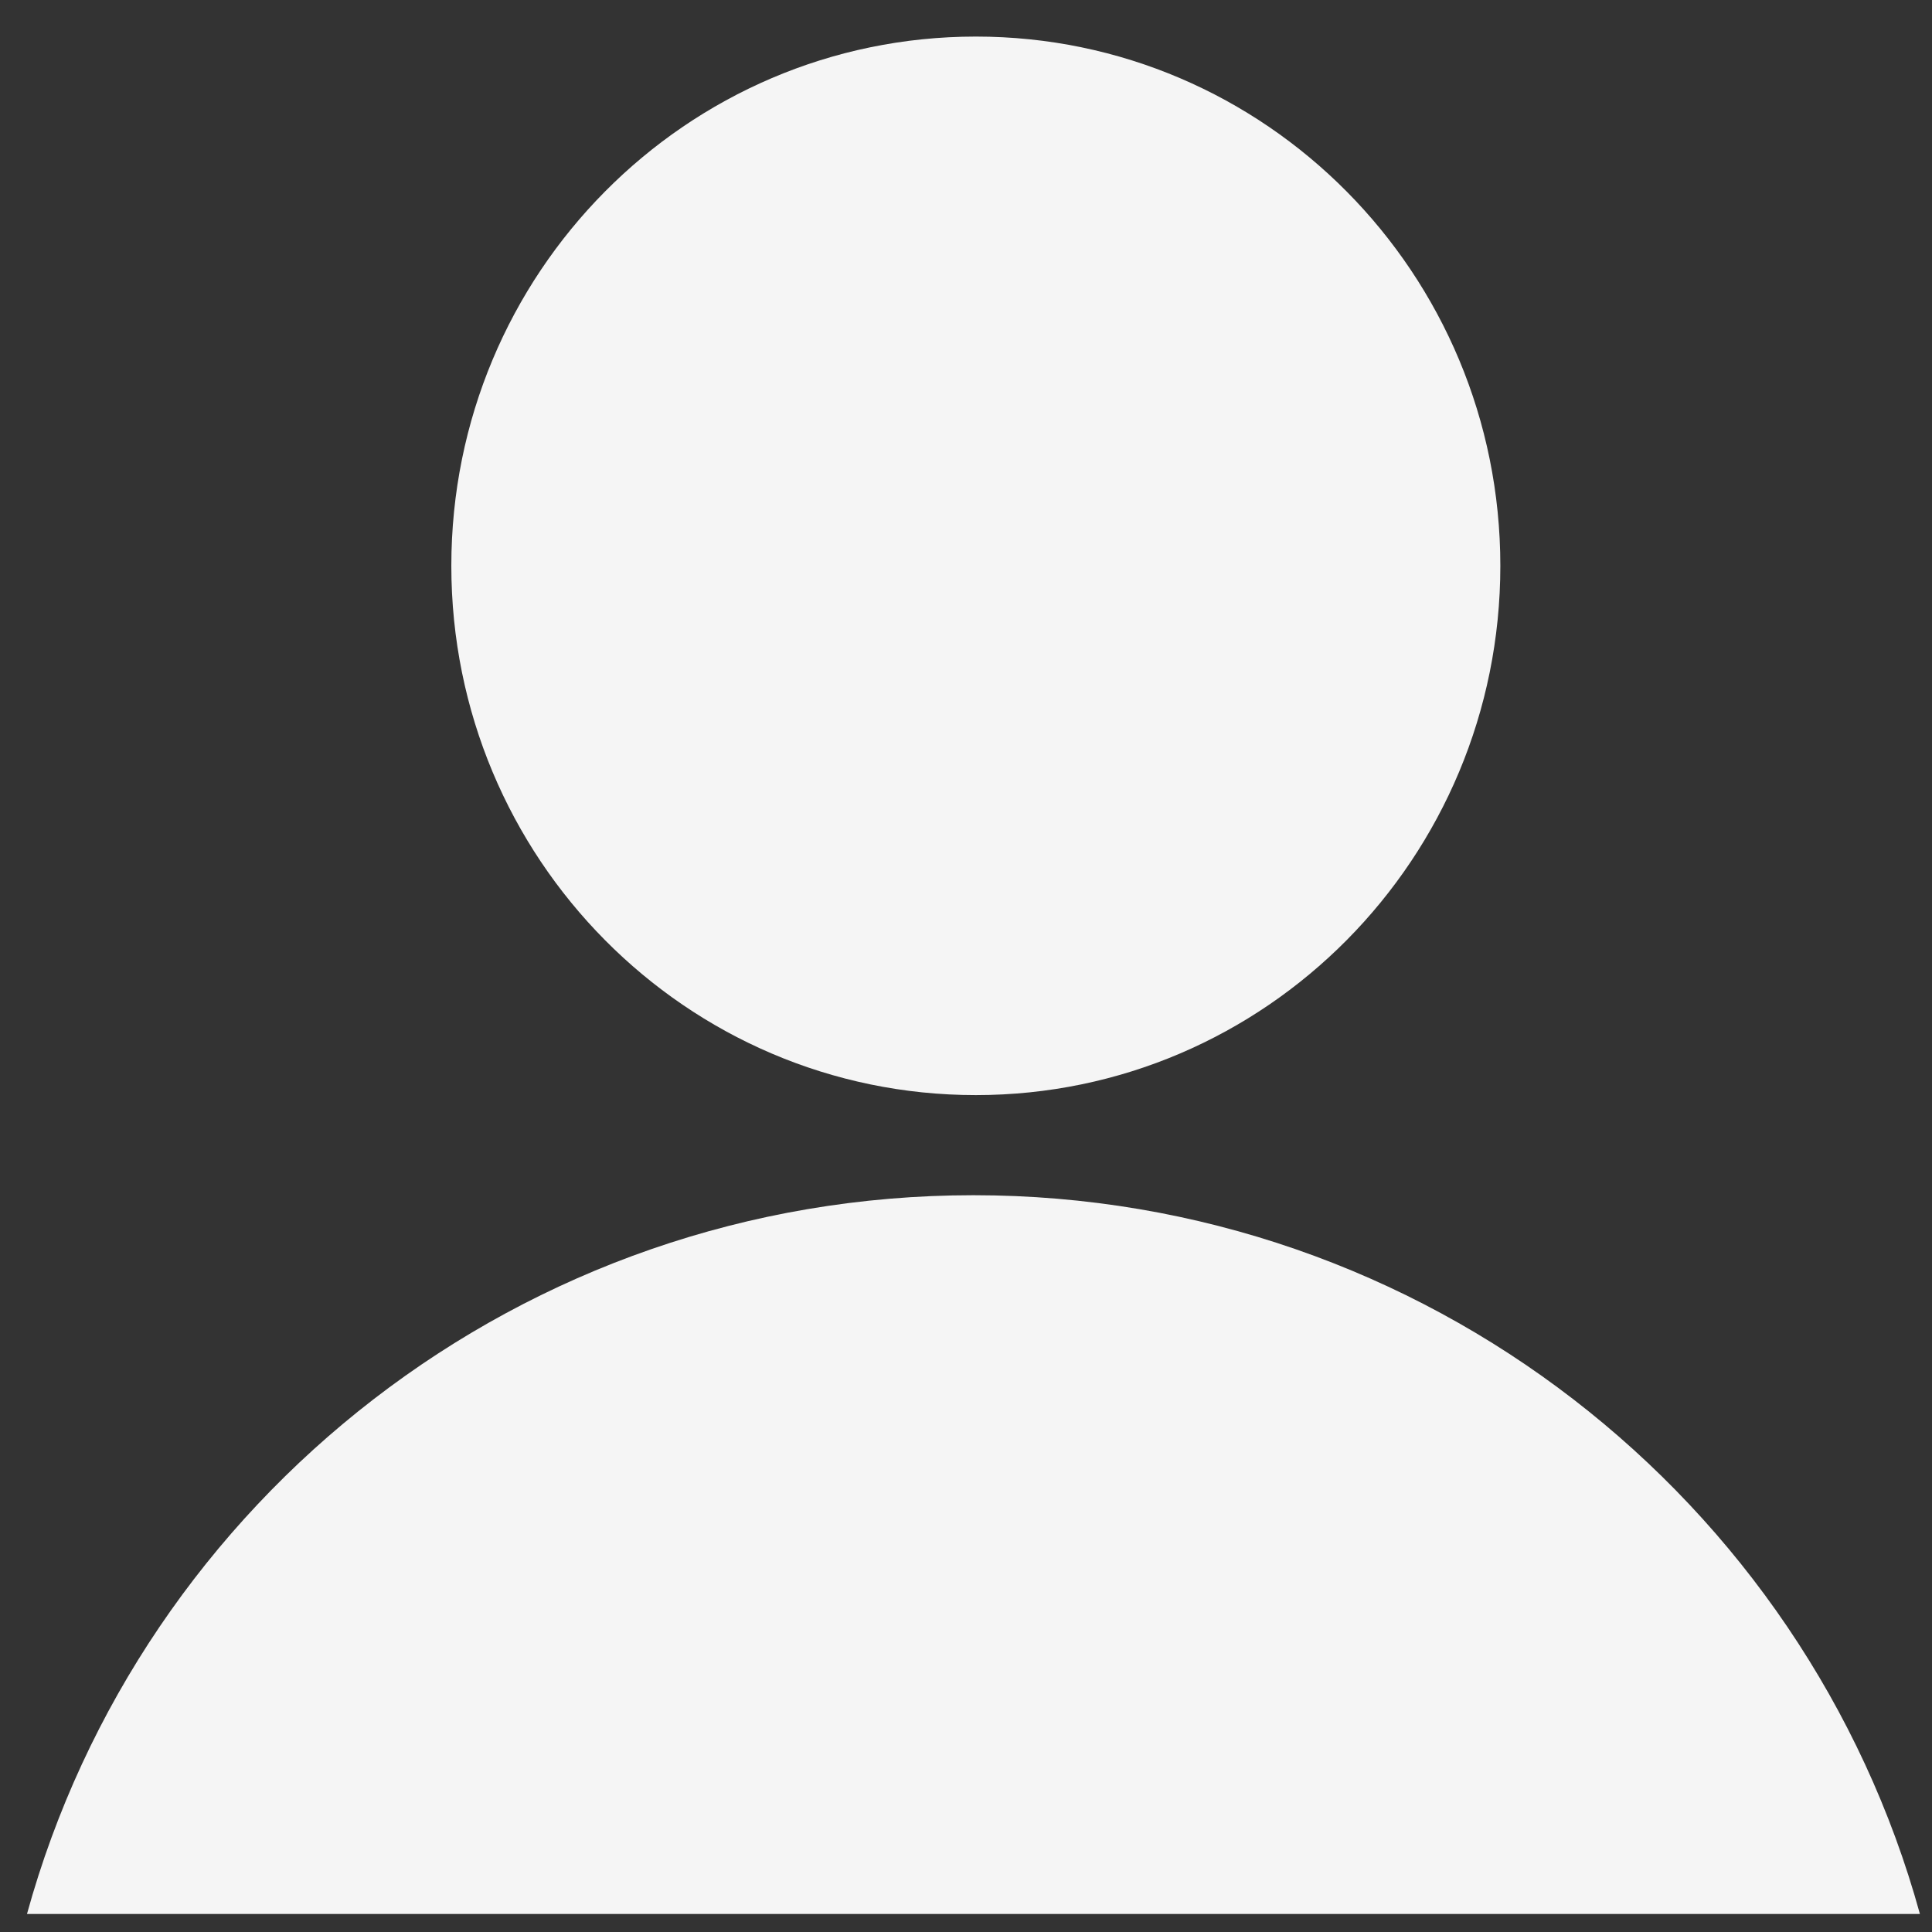 <svg width="28" height="28" viewBox="0 0 28 28" fill="none" xmlns="http://www.w3.org/2000/svg">
<rect x="0" y="0" width="28" height="28" fill="#333333" stroke="none"/>
<path d="M27.825 27.739C26.17 21.734 20.655 17.322 14.108 17.322C7.56 17.322 2.046 21.734 0.391 27.739H27.825Z" fill="#F5F5F5"/>
<path d="M14.143 15.871C18.341 15.871 21.744 12.437 21.744 8.2C21.744 3.964 18.341 0.53 14.143 0.53C9.944 0.53 6.541 3.964 6.541 8.2C6.541 12.437 9.944 15.871 14.143 15.871Z" fill="#F5F5F5"/>
</svg>
